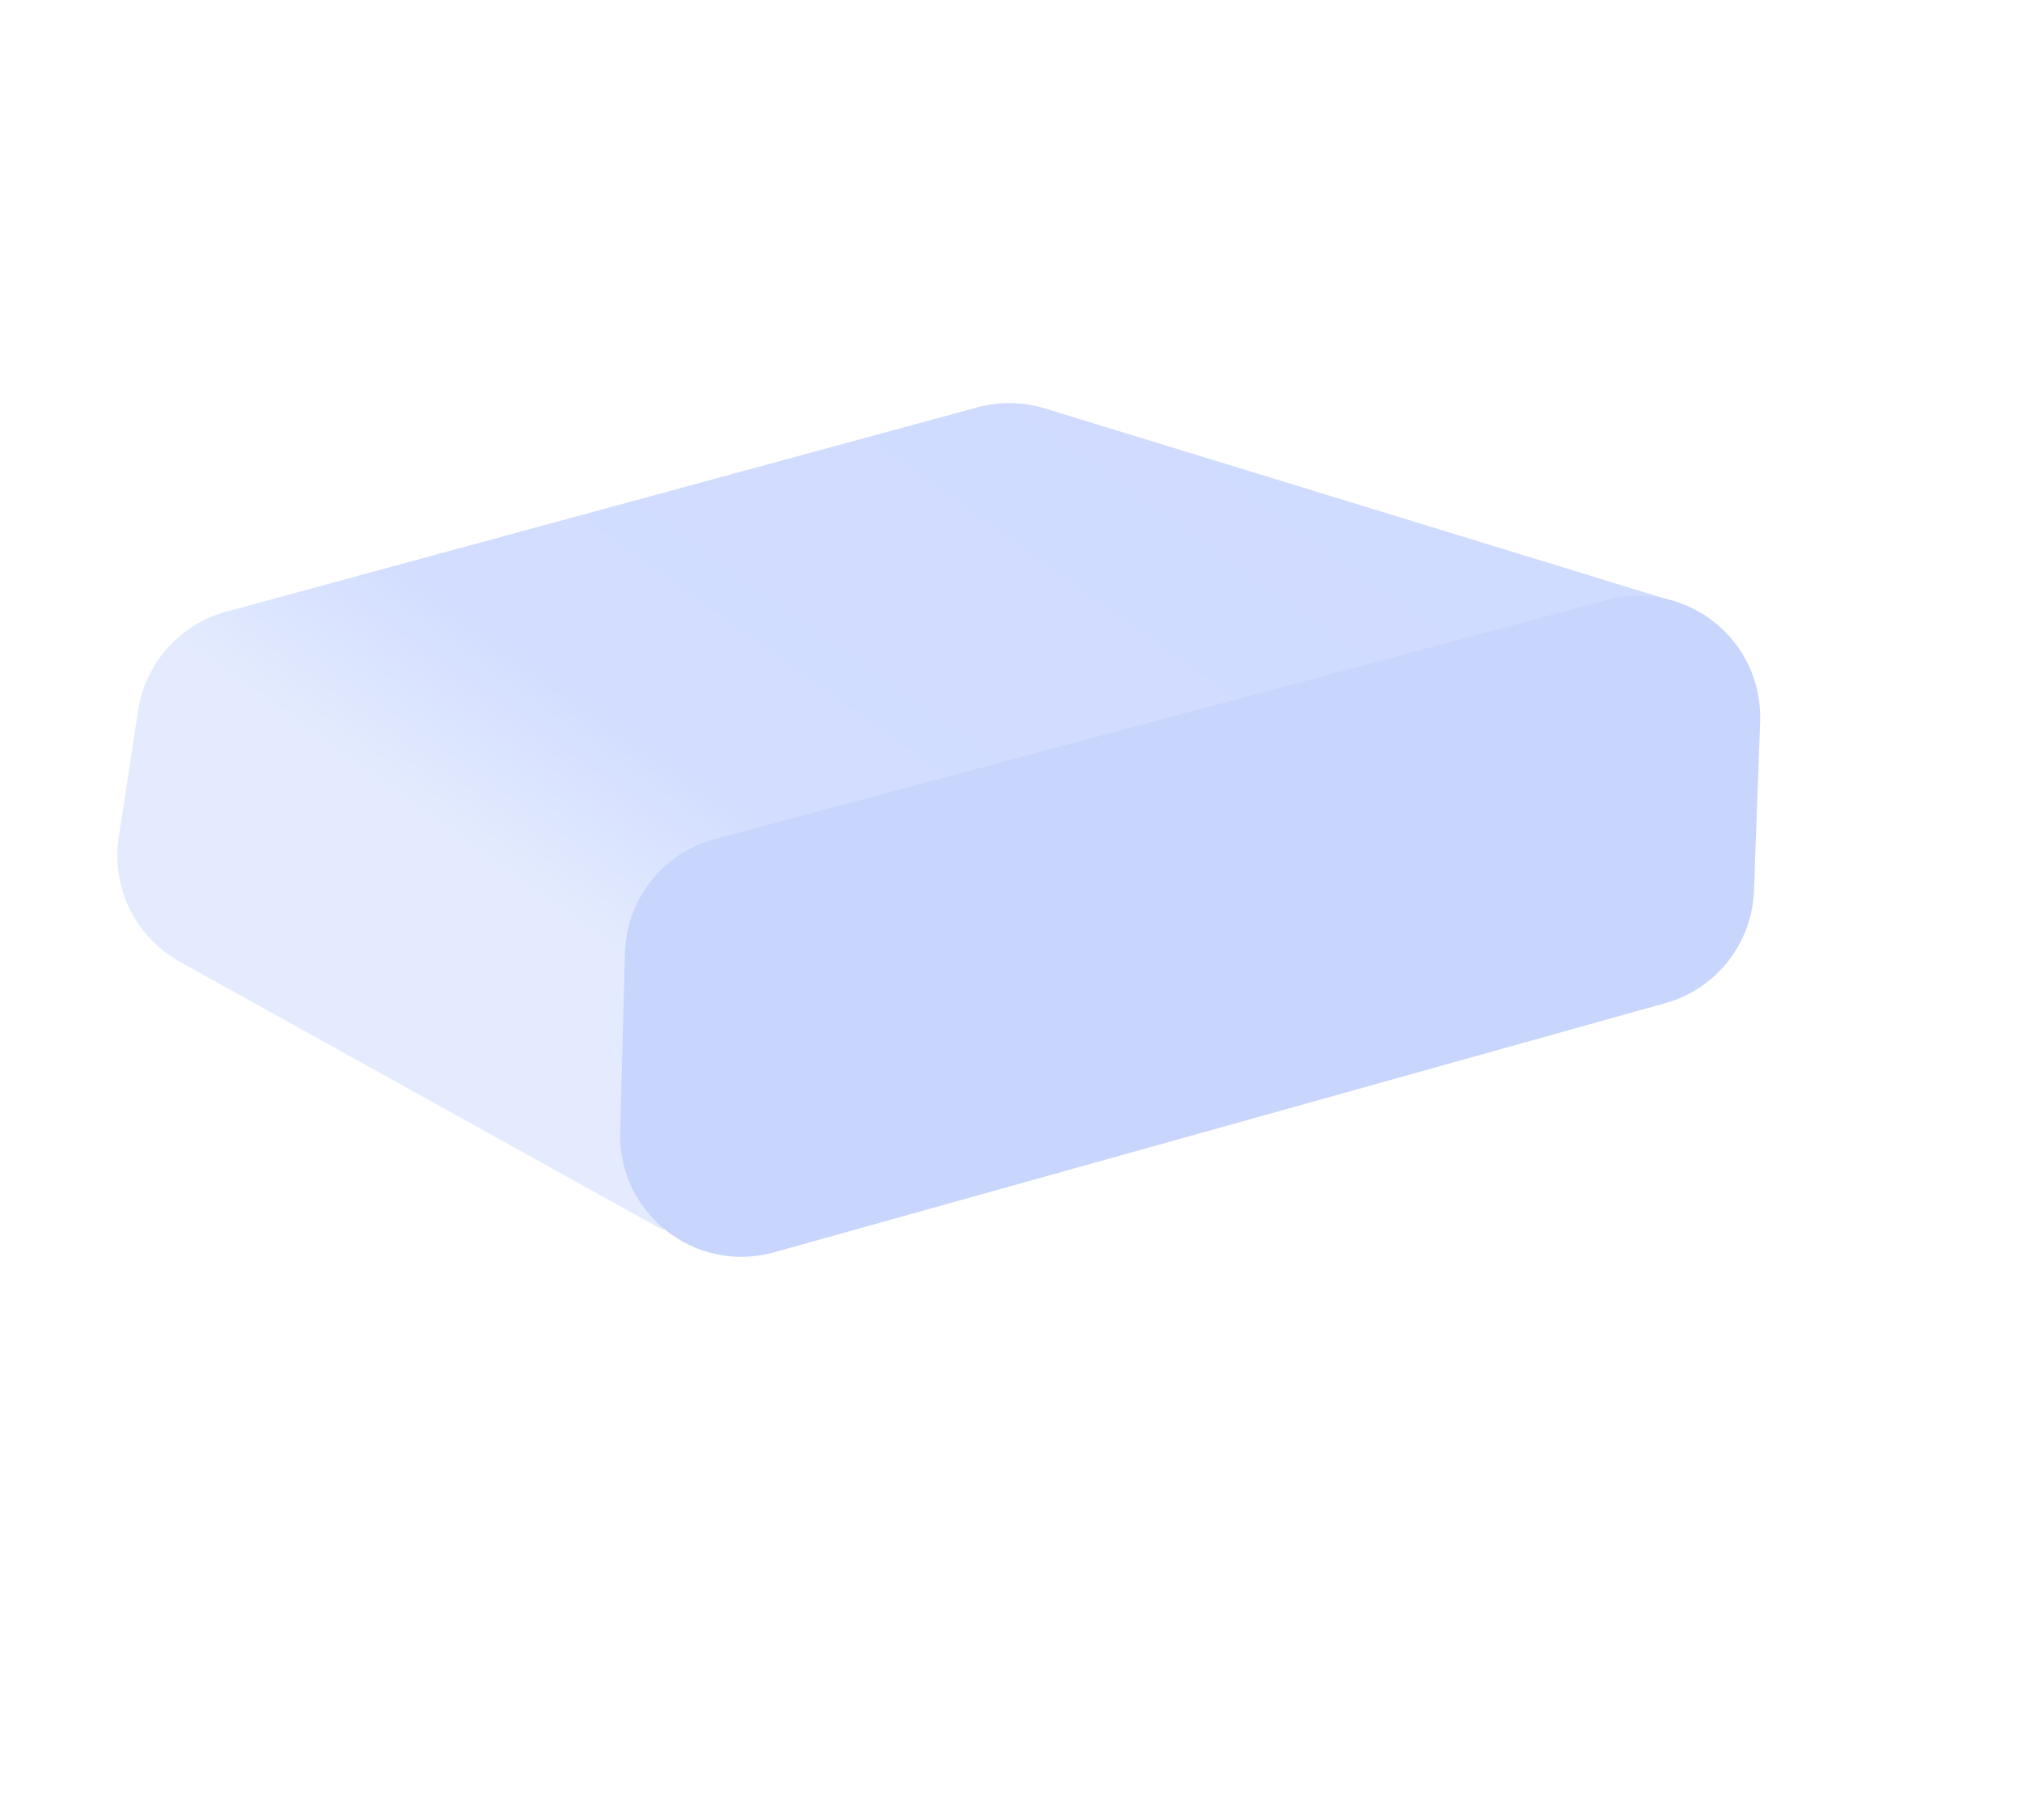 <svg width="100" height="90" viewBox="0 0 100 90" fill="none" xmlns="http://www.w3.org/2000/svg">
<g opacity="0.3">
<path d="M8.89 47.557L32.784 60.823L82.844 29.756L51.673 20.196C50.589 19.864 49.433 19.845 48.339 20.143L11.186 30.249C8.896 30.872 7.188 32.786 6.83 35.132L5.871 41.404C5.492 43.885 6.696 46.339 8.89 47.557Z" fill="url(#paint0_linear_197_9425)"/>
<path d="M30.909 47.129C30.979 44.474 32.788 42.18 35.354 41.493L79.499 29.671C83.398 28.627 87.194 31.652 87.048 35.685L86.744 44.044C86.649 46.653 84.878 48.901 82.363 49.604L38.286 61.926C34.397 63.013 30.566 60.025 30.673 55.988L30.909 47.129Z" fill="#4671F6"/>
</g>
<defs>
<linearGradient id="paint0_linear_197_9425" x1="51.569" y1="-12.387" x2="-3.745" y2="65.574" gradientUnits="userSpaceOnUse">
<stop stop-color="#5780FF"/>
<stop offset="0.536" stop-color="#698EFF"/>
<stop offset="0.635" stop-color="#A4BCFD"/>
<stop offset="1" stop-color="#A4BCFD"/>
</linearGradient>
</defs>
</svg>
